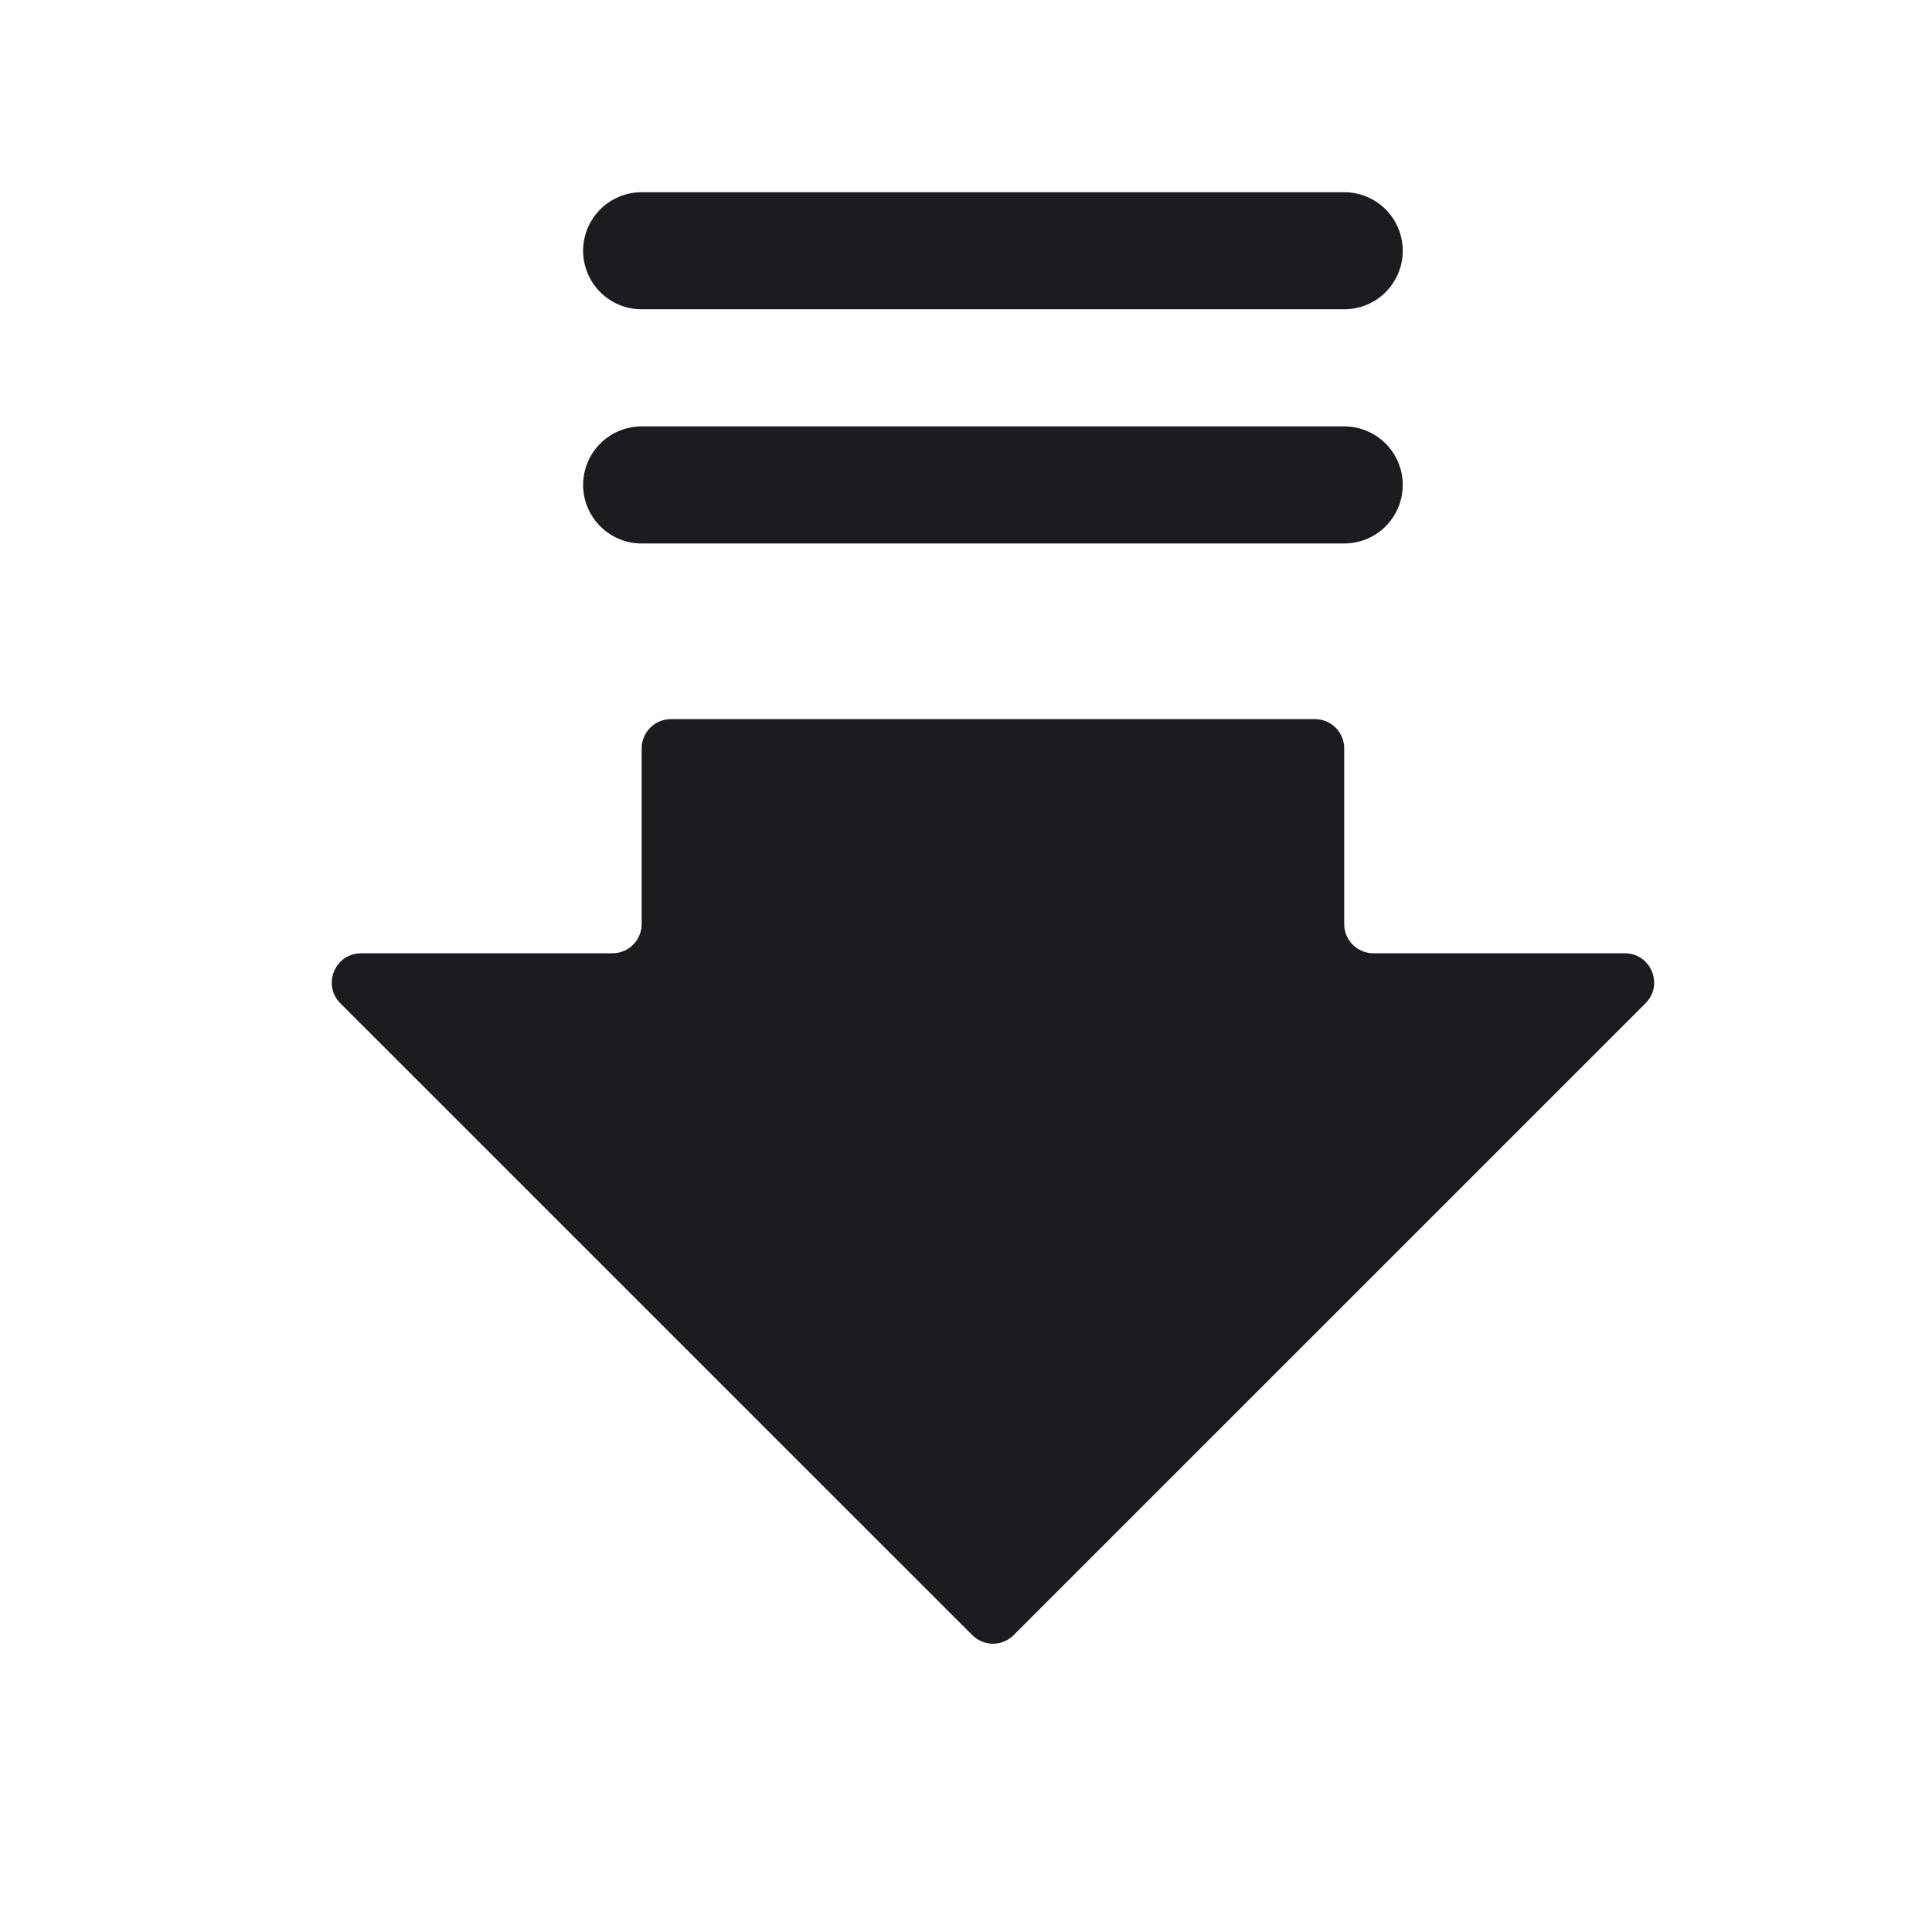 <svg width="33" height="33" viewBox="0 0 33 33" fill="none" xmlns="http://www.w3.org/2000/svg">
<path d="M6.167 16.283C5.722 16.283 5.499 16.822 5.814 17.137L16.607 27.929C16.802 28.125 17.119 28.125 17.314 27.929L28.107 17.137C28.422 16.822 28.199 16.283 27.753 16.283H23.46C23.184 16.283 22.96 16.059 22.96 15.783V12.783C22.96 12.507 22.736 12.283 22.46 12.283H11.46C11.184 12.283 10.96 12.507 10.96 12.783V15.783C10.96 16.059 10.736 16.283 10.46 16.283H6.167Z" fill="#1C1B1F"/>
<path d="M22.96 4.283H10.96" stroke="#1C1B1F" stroke-width="2" stroke-linecap="round" stroke-linejoin="round"/>
<path d="M22.96 8.283H10.96" stroke="#1C1B1F" stroke-width="2" stroke-linecap="round" stroke-linejoin="round"/>
</svg>
